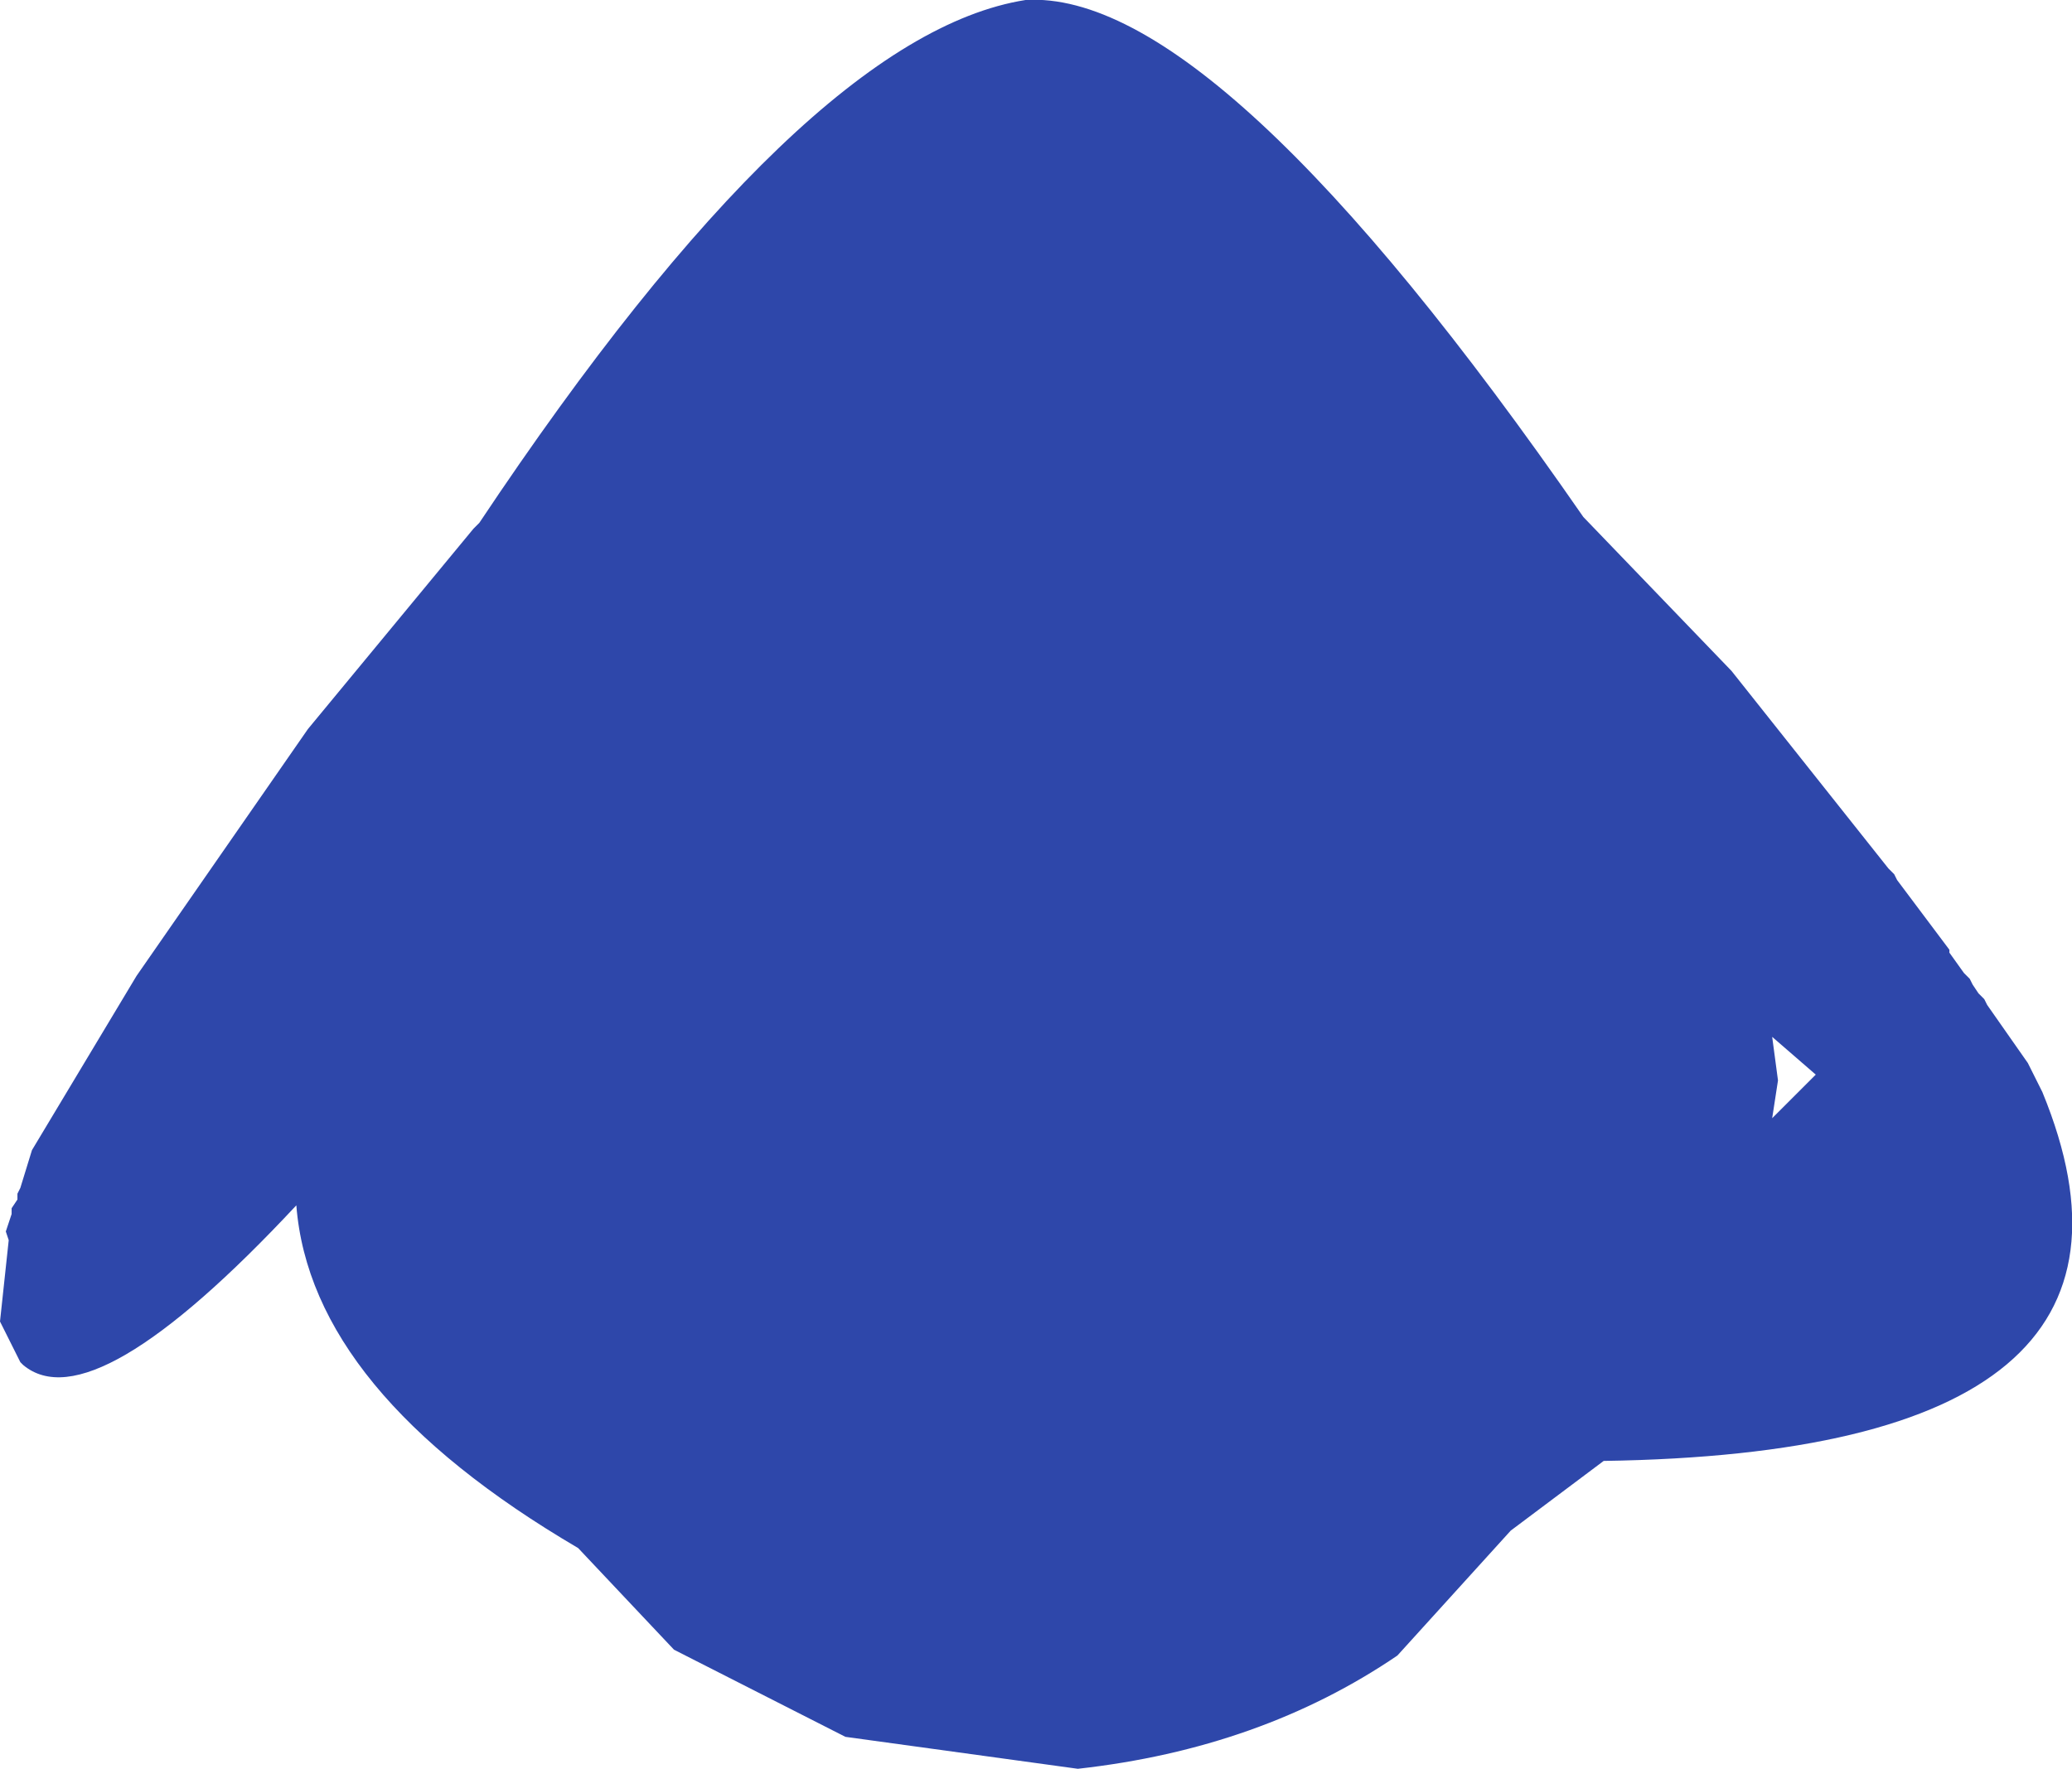 <?xml version="1.0" encoding="UTF-8" standalone="no"?>
<svg xmlns:ffdec="https://www.free-decompiler.com/flash" xmlns:xlink="http://www.w3.org/1999/xlink" ffdec:objectType="shape" height="152.25px" width="178.3px" xmlns="http://www.w3.org/2000/svg">
  <g transform="matrix(1.0, 0.0, 0.0, 1.0, 89.25, 65.0)">
    <path d="M59.75 -7.25 L73.25 9.75 73.75 10.25 74.0 10.75 78.5 16.75 78.5 17.0 79.75 18.75 80.25 19.25 80.5 19.75 81.0 20.5 81.5 21.0 81.75 21.5 85.25 26.5 86.5 29.0 Q99.25 60.0 48.75 60.75 L40.75 66.75 31.0 77.5 Q19.25 85.5 3.5 87.25 L-16.5 84.5 -31.25 77.0 -39.5 68.25 Q-62.5 54.75 -63.75 38.75 -81.25 57.5 -87.25 52.5 L-87.5 52.25 -89.25 48.75 -88.5 41.75 -88.75 41.0 -88.25 39.5 -88.25 39.0 -87.75 38.25 -87.75 37.75 -87.5 37.25 -86.5 34.0 -77.5 19.0 -62.75 -2.25 -48.5 -19.5 -48.0 -20.0 Q-20.0 -62.0 -1.0 -65.0 15.5 -66.0 47.0 -20.5 L59.75 -7.25 M67.0 27.5 L63.25 24.25 63.75 28.0 63.25 31.25 67.0 27.5" fill="#2e47aa" fill-rule="evenodd" stroke="none"/>
  </g>
</svg>

